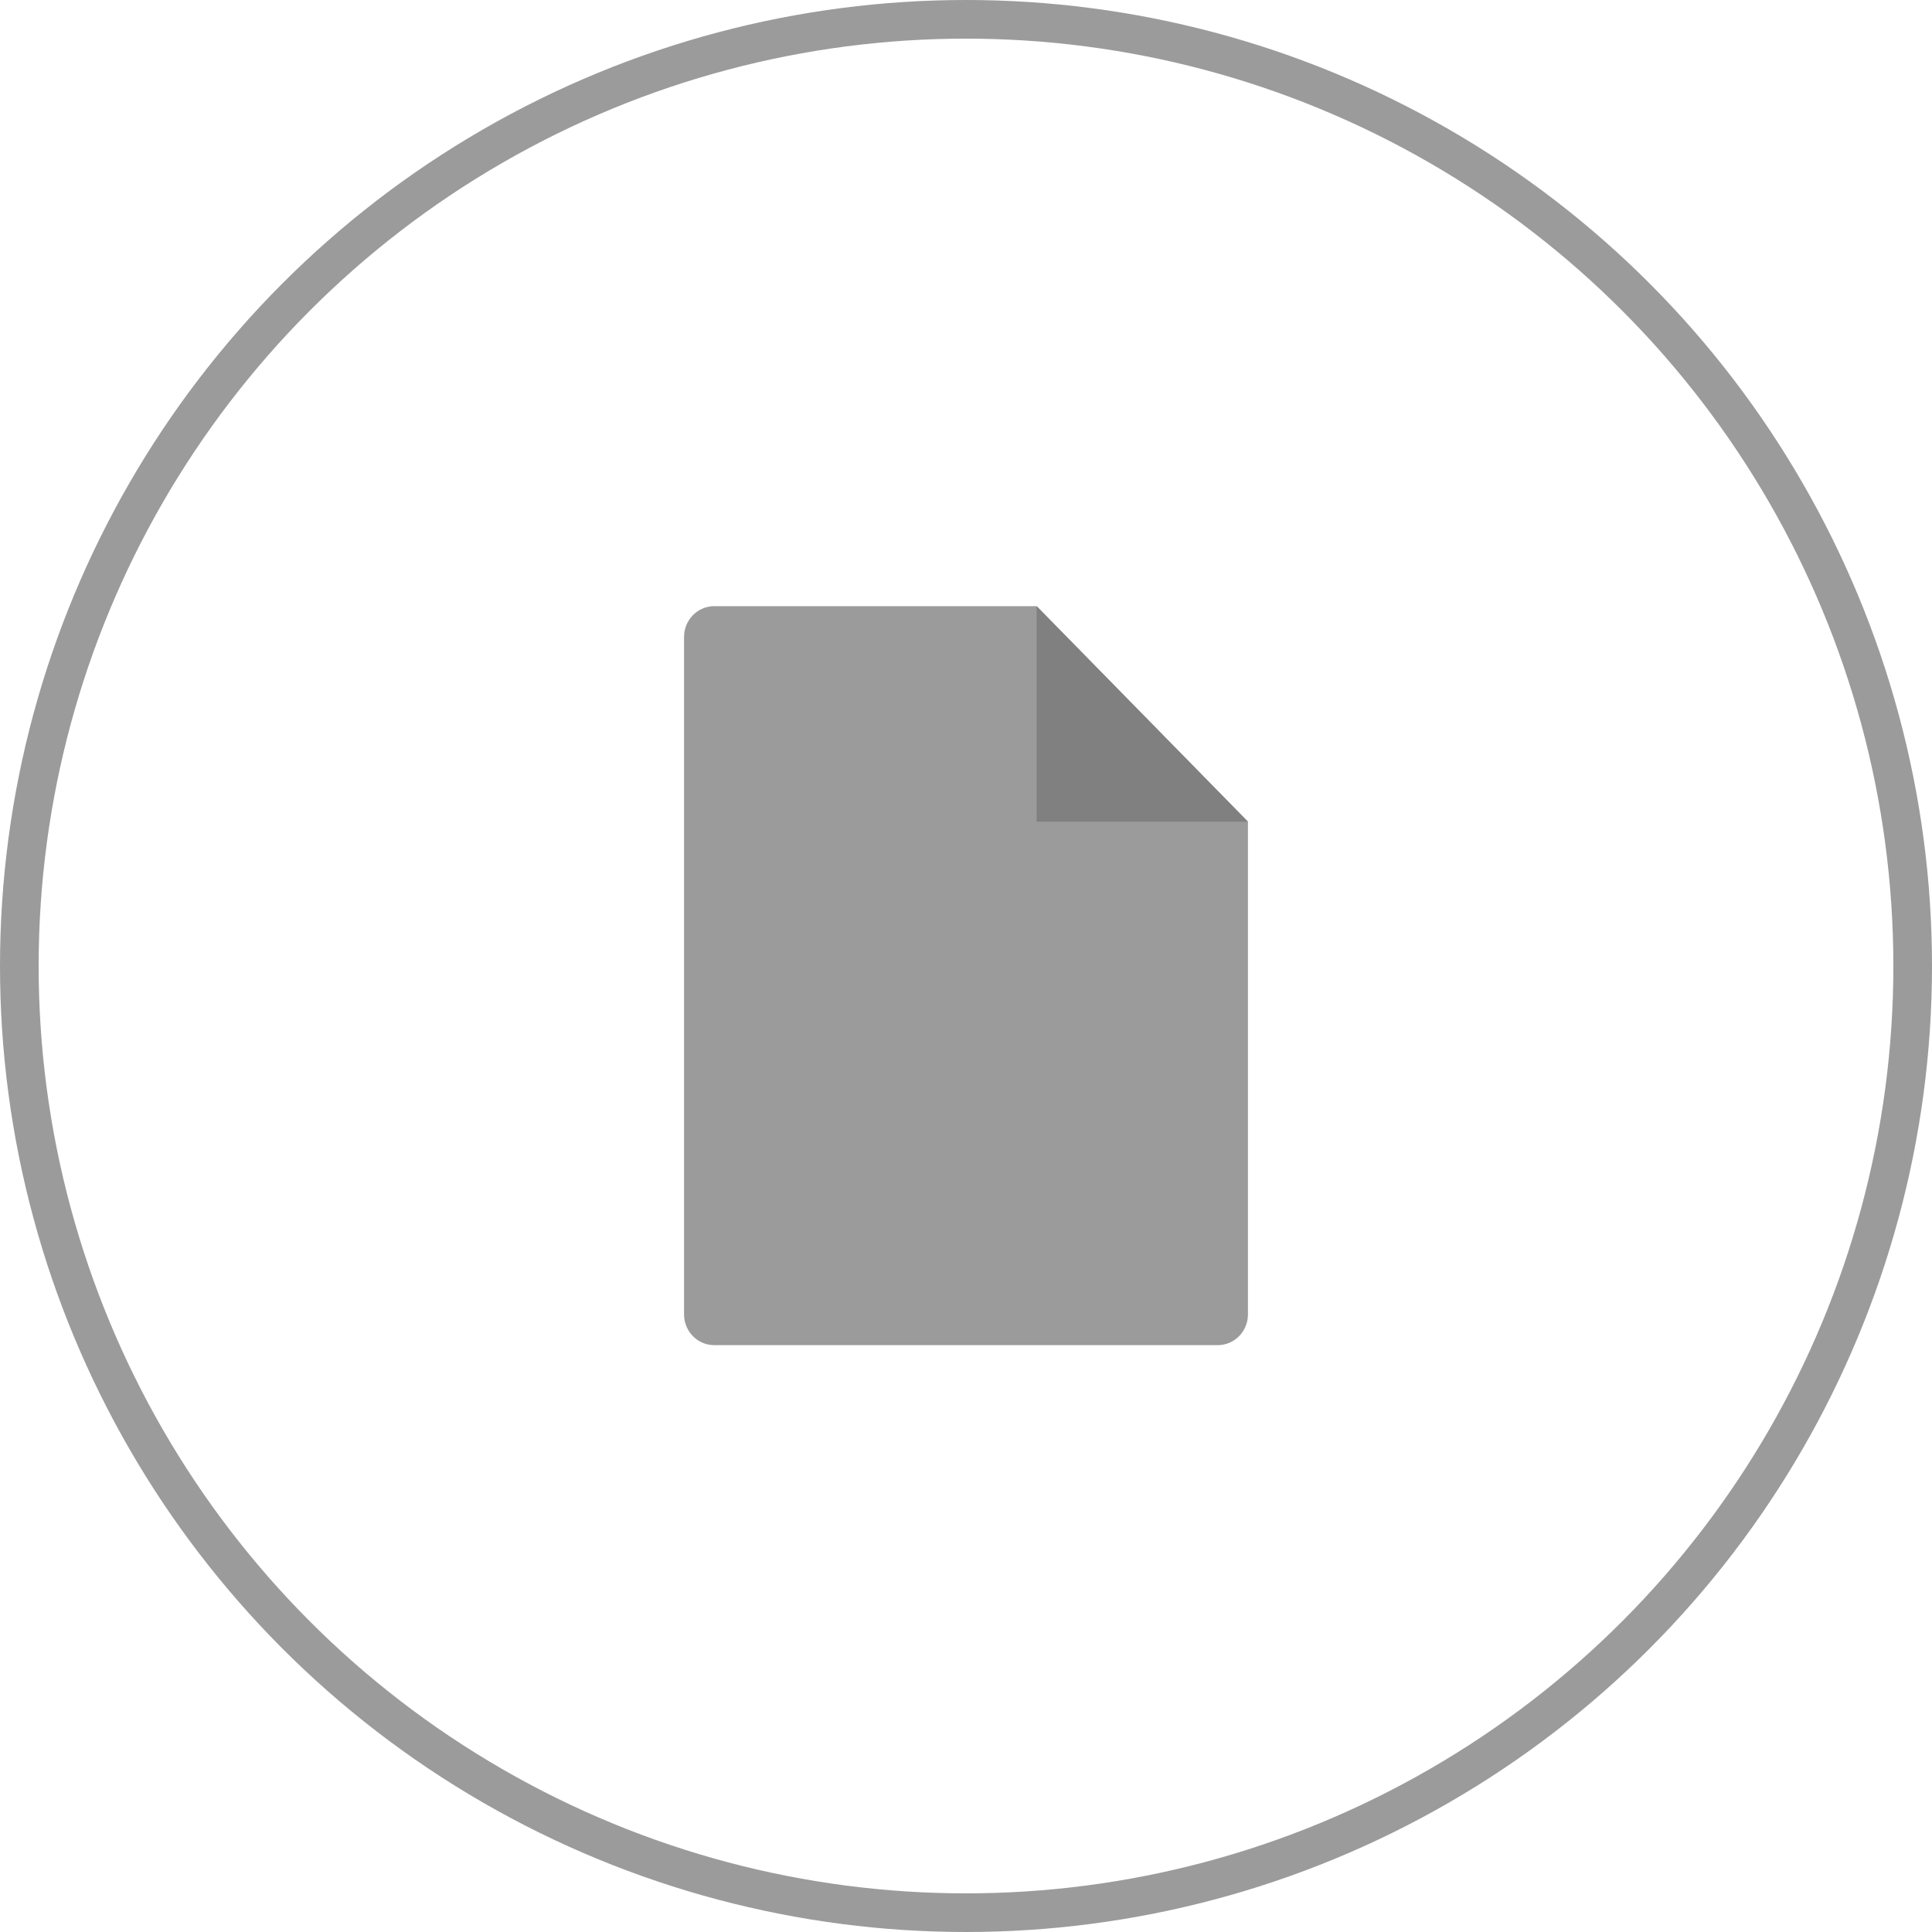 <svg width="100" height="100" viewBox="0 0 100 100" fill="none" xmlns="http://www.w3.org/2000/svg">
<circle cx="50" cy="50" r="49" stroke="#9B9B9B" stroke-width="2"/>
<path d="M63.031 69.625H36.969C36.554 69.625 36.157 69.457 35.864 69.158C35.571 68.859 35.406 68.454 35.406 68.031V32.969C35.406 32.546 35.571 32.141 35.864 31.842C36.157 31.543 36.554 31.375 36.969 31.375H53.656L64.594 42.531V68.031C64.594 68.454 64.429 68.859 64.136 69.158C63.843 69.457 63.446 69.625 63.031 69.625Z" fill="#9B9B9B"/>
<path d="M53.656 31.375V42.531H64.594" fill="#808080"/>
</svg>
